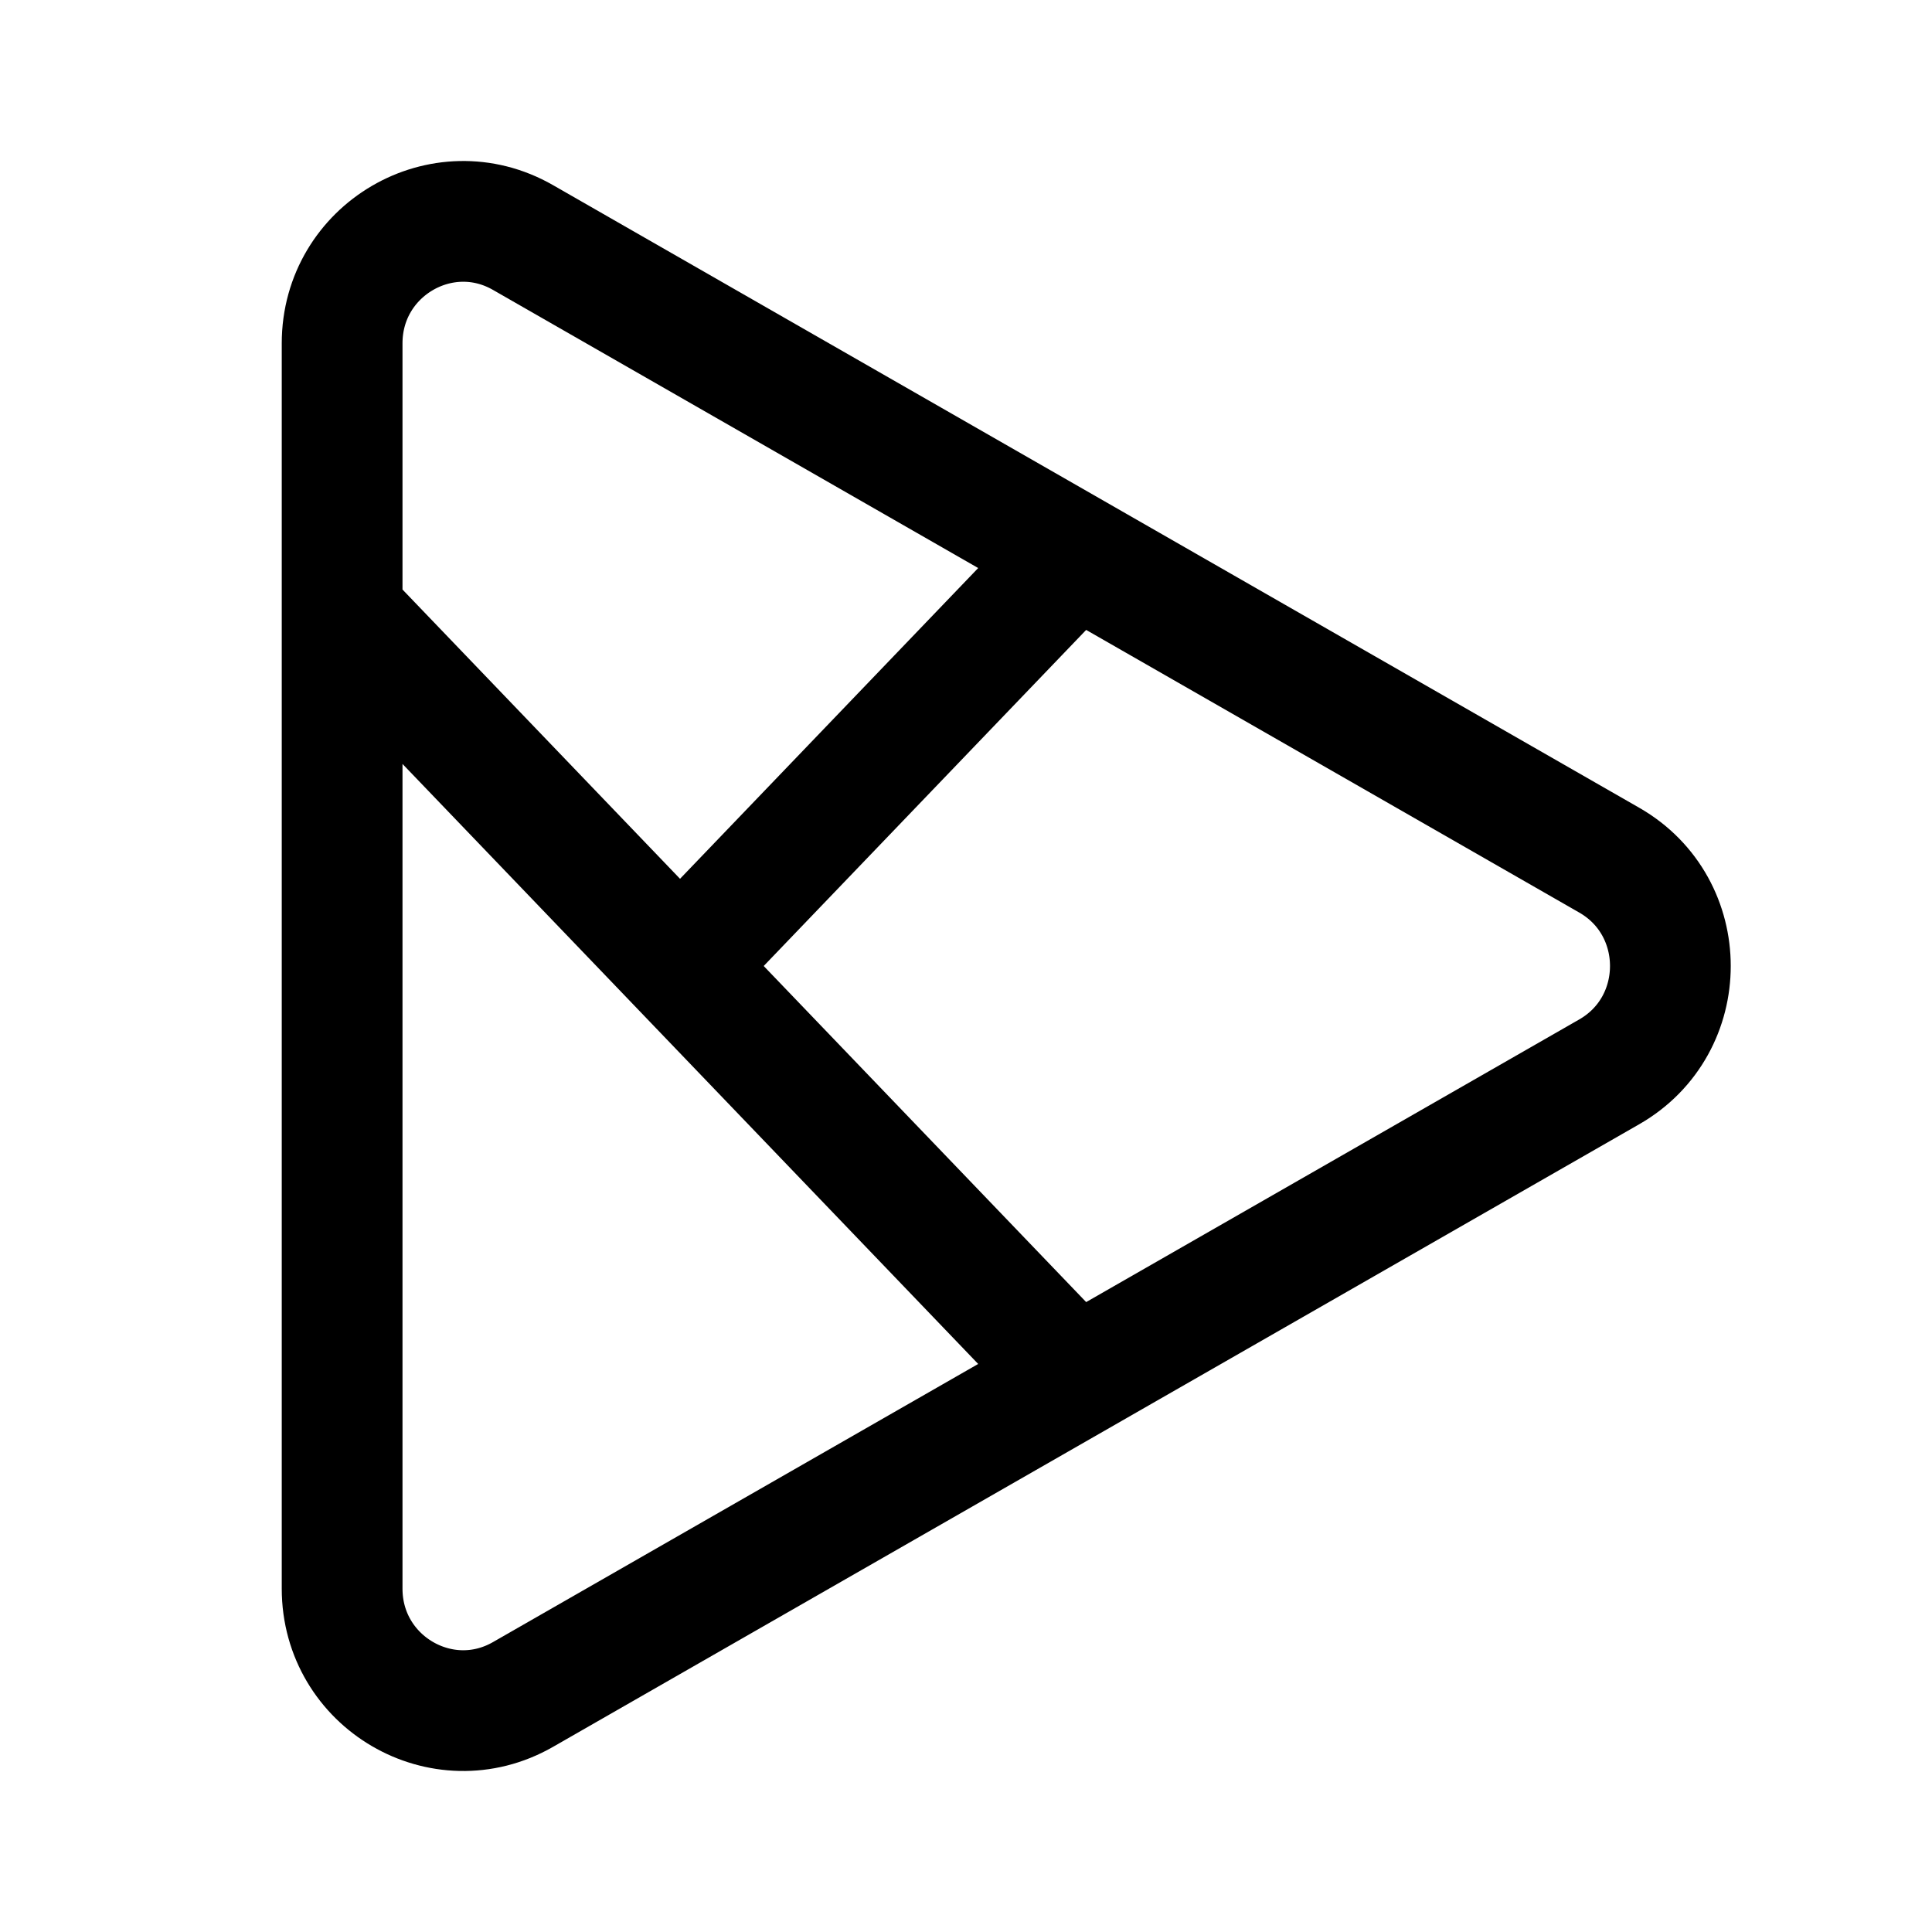 <svg width="192" height="192" viewBox="0 0 192 192" fill="none" xmlns="http://www.w3.org/2000/svg"><path d="M34 34.12c0-9.284 9.957-15.11 17.972-10.517l107.955 61.88c8.097 4.642 8.097 16.392 0 21.034l-107.955 61.88C43.957 172.991 34 167.164 34 157.88V34.12ZM105 135 67.581 96M34 61l33.581 35M105 57 67.581 96" stroke="#000" stroke-width="12" stroke-linecap="round" stroke-linejoin="round"/></svg>